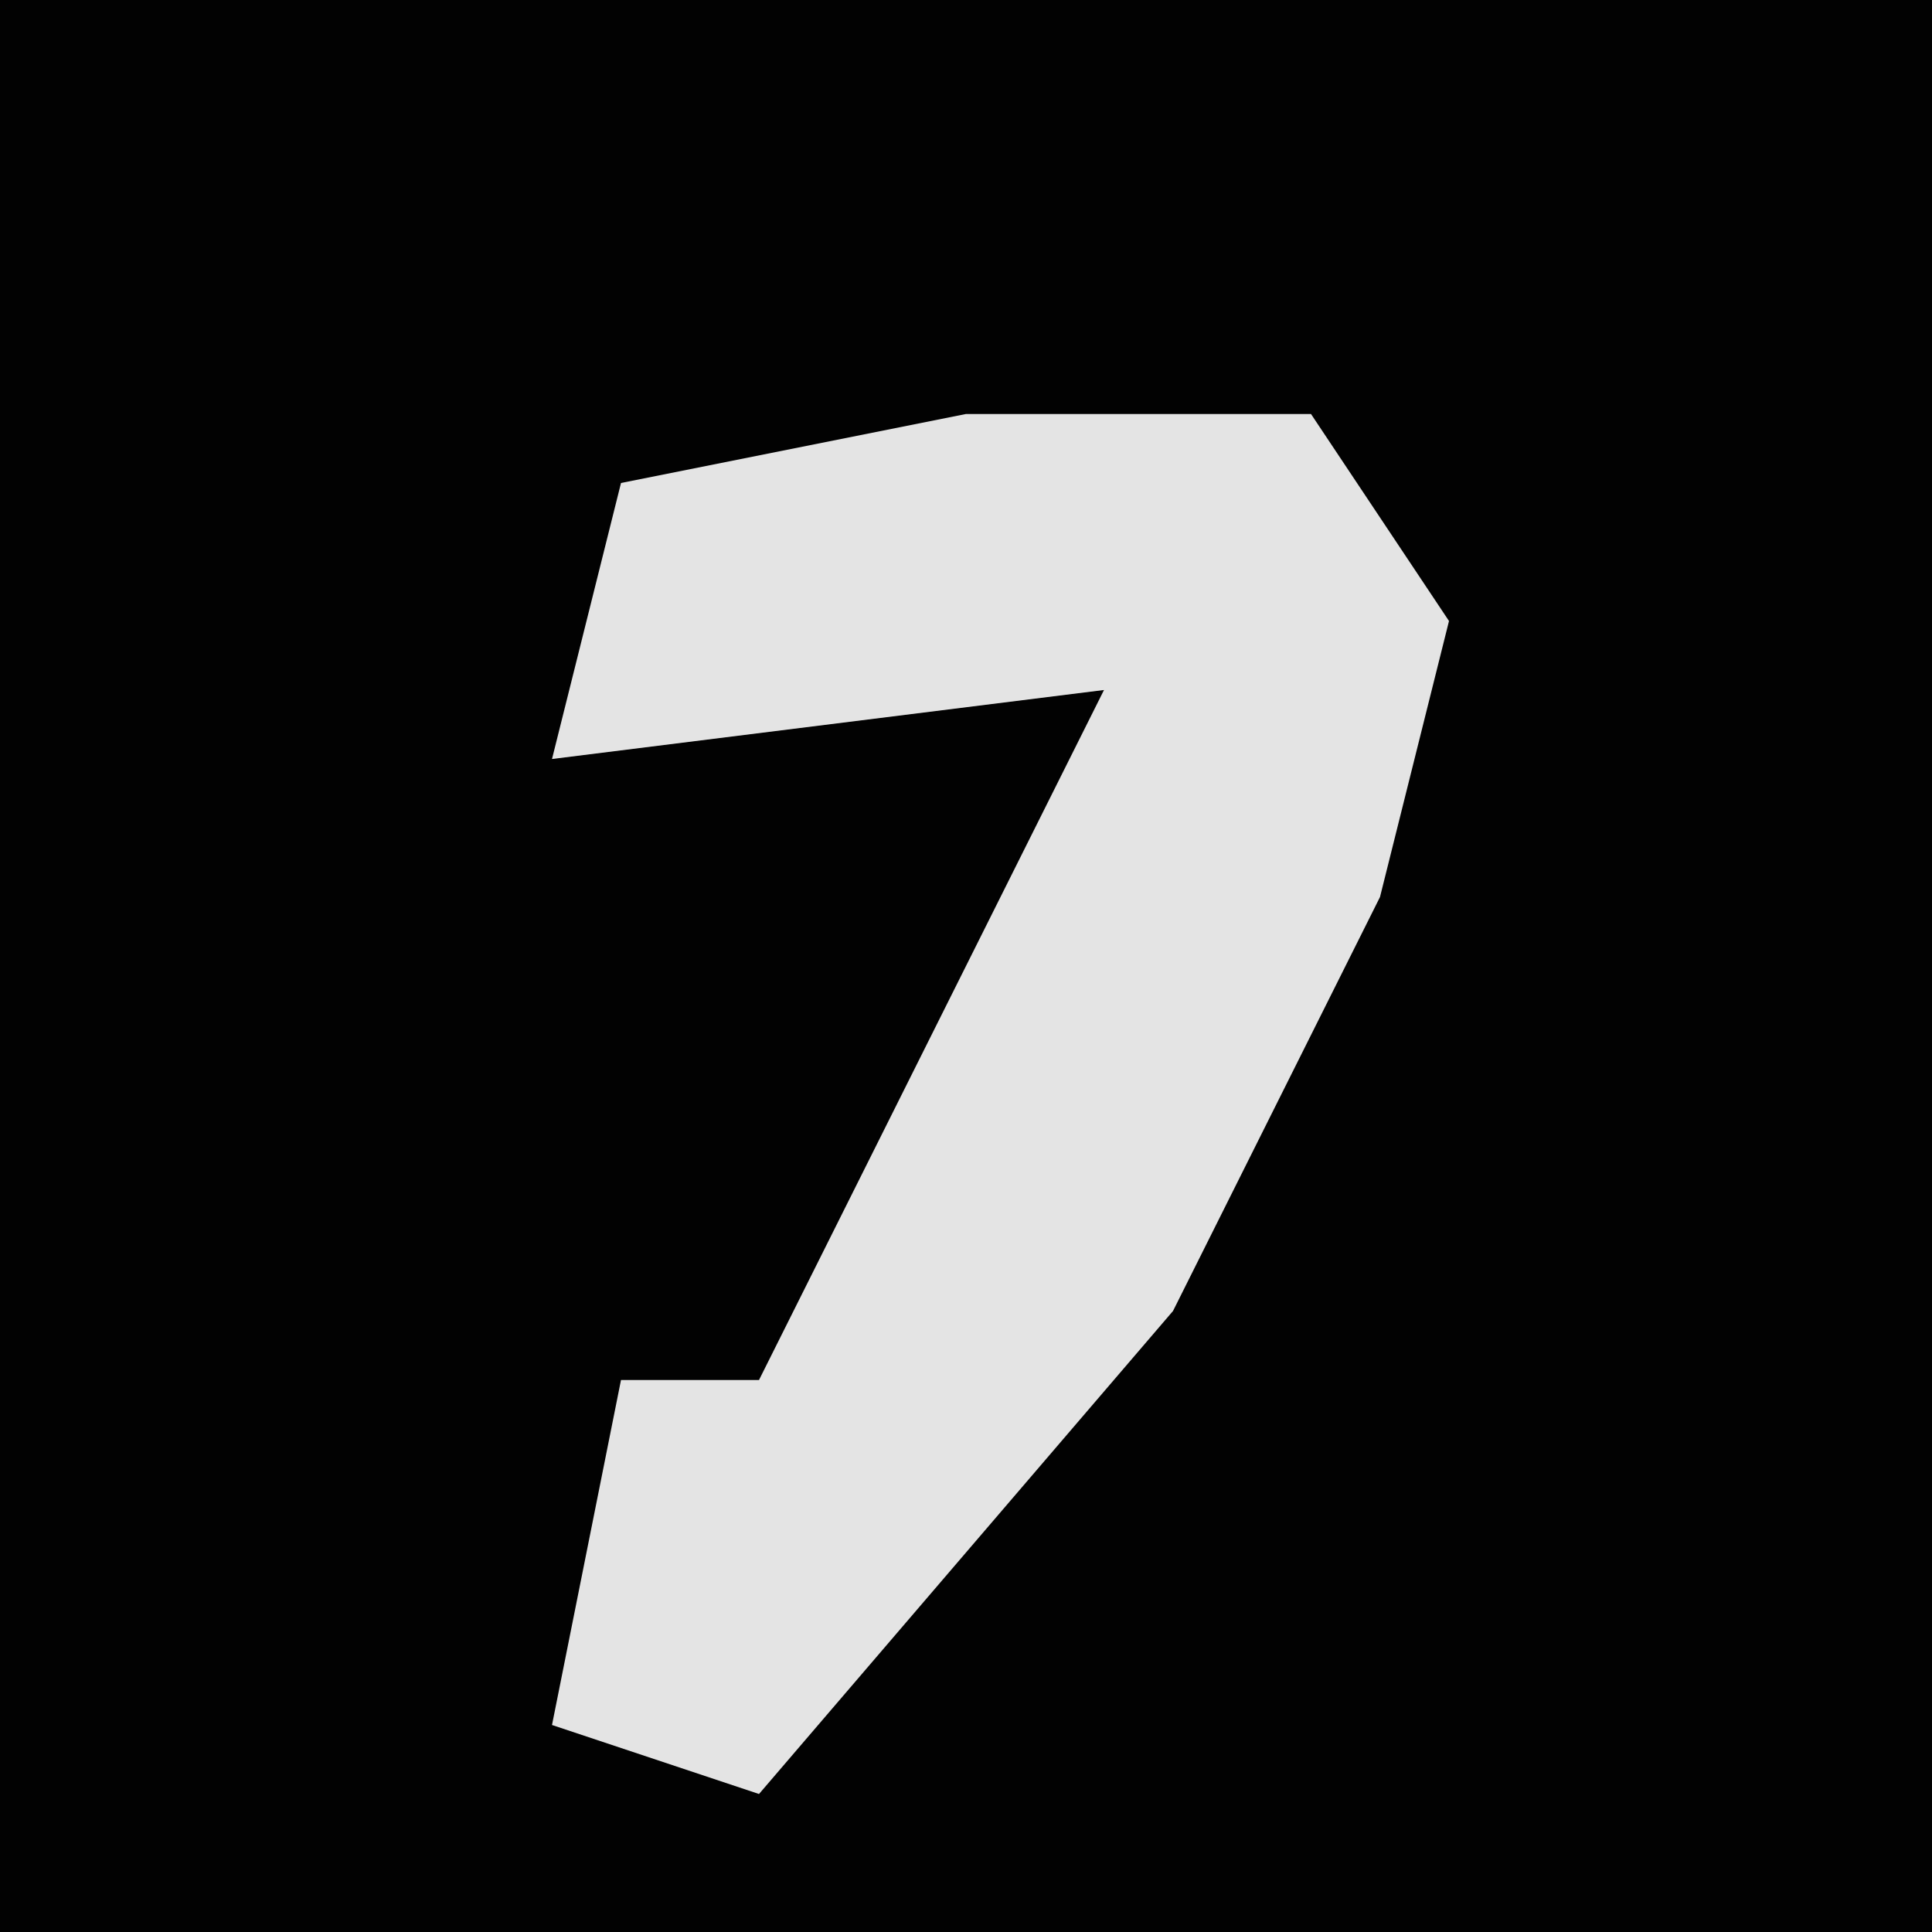 <?xml version="1.0" encoding="UTF-8"?>
<svg version="1.1" xmlns="http://www.w3.org/2000/svg" width="28" height="28">
<path d="M0,0 L28,0 L28,28 L0,28 Z " fill="#020202" transform="translate(0,0)"/>
<path d="M0,0 L5,0 L7,3 L6,7 L3,13 L-3,20 L-6,19 L-5,14 L-3,14 L-1,10 L2,4 L-6,5 L-5,1 Z " fill="#E4E4E4" transform="translate(14,6)"/>
</svg>

